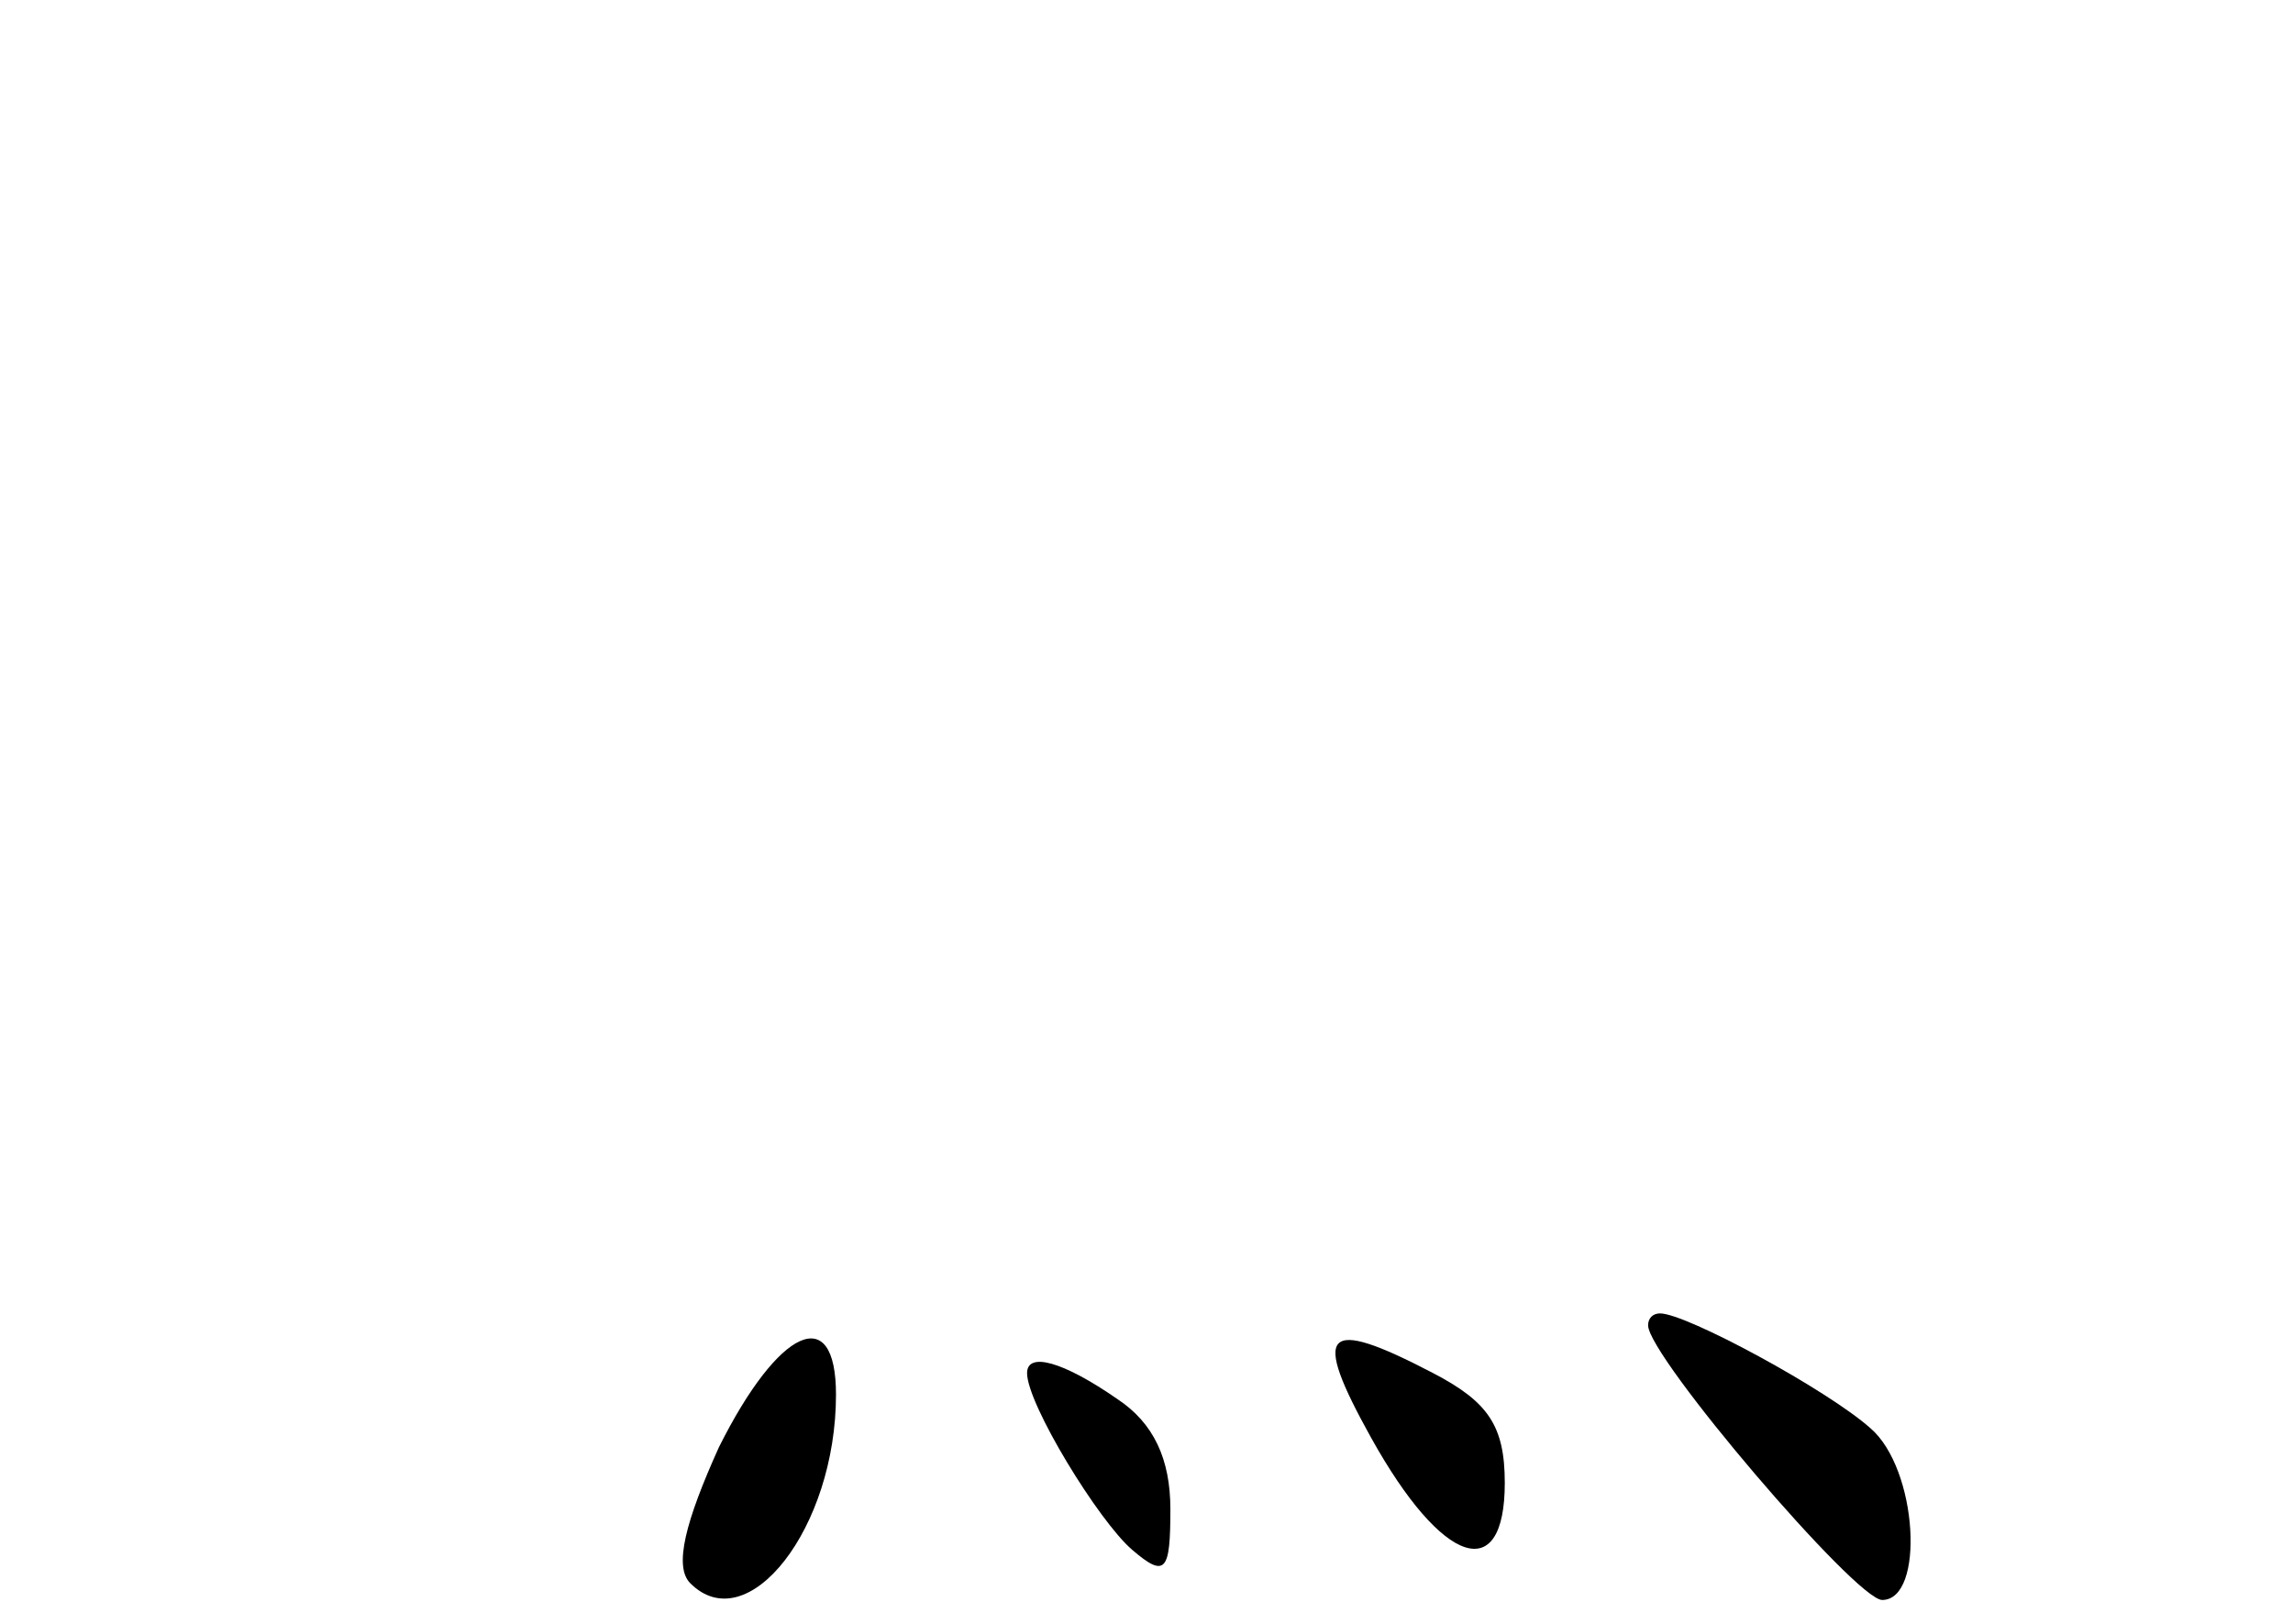 <?xml version="1.0" standalone="no"?>
<!DOCTYPE svg PUBLIC "-//W3C//DTD SVG 20010904//EN"
 "http://www.w3.org/TR/2001/REC-SVG-20010904/DTD/svg10.dtd">
<svg version="1.0" xmlns="http://www.w3.org/2000/svg"
 width="96pt" height="68pt" viewBox="0 0 96 68"
 preserveAspectRatio="xMidYMid meet">
<g transform="translate(0,68) scale(0.1,-0.1)"
fill="#000000" stroke="none">
<path d="M690 125 c0 -13 87 -115 98 -115 18 0 15 55 -5 72 -18 16 -77 48 -88
48 -3 0 -5 -2 -5 -5z"/>
<path d="M301 74 c-14 -31 -19 -50 -12 -57 24 -24 61 23 61 79 0 39 -24 28
-49 -22z"/>
<path d="M574 78 c30 -54 56 -62 56 -19 0 24 -7 34 -30 46 -46 24 -51 18 -26
-27z"/>
<path d="M430 105 c0 -13 30 -62 44 -74 14 -12 16 -9 16 17 0 21 -7 36 -22 46
-23 16 -38 20 -38 11z"/>
</g>
</svg>
